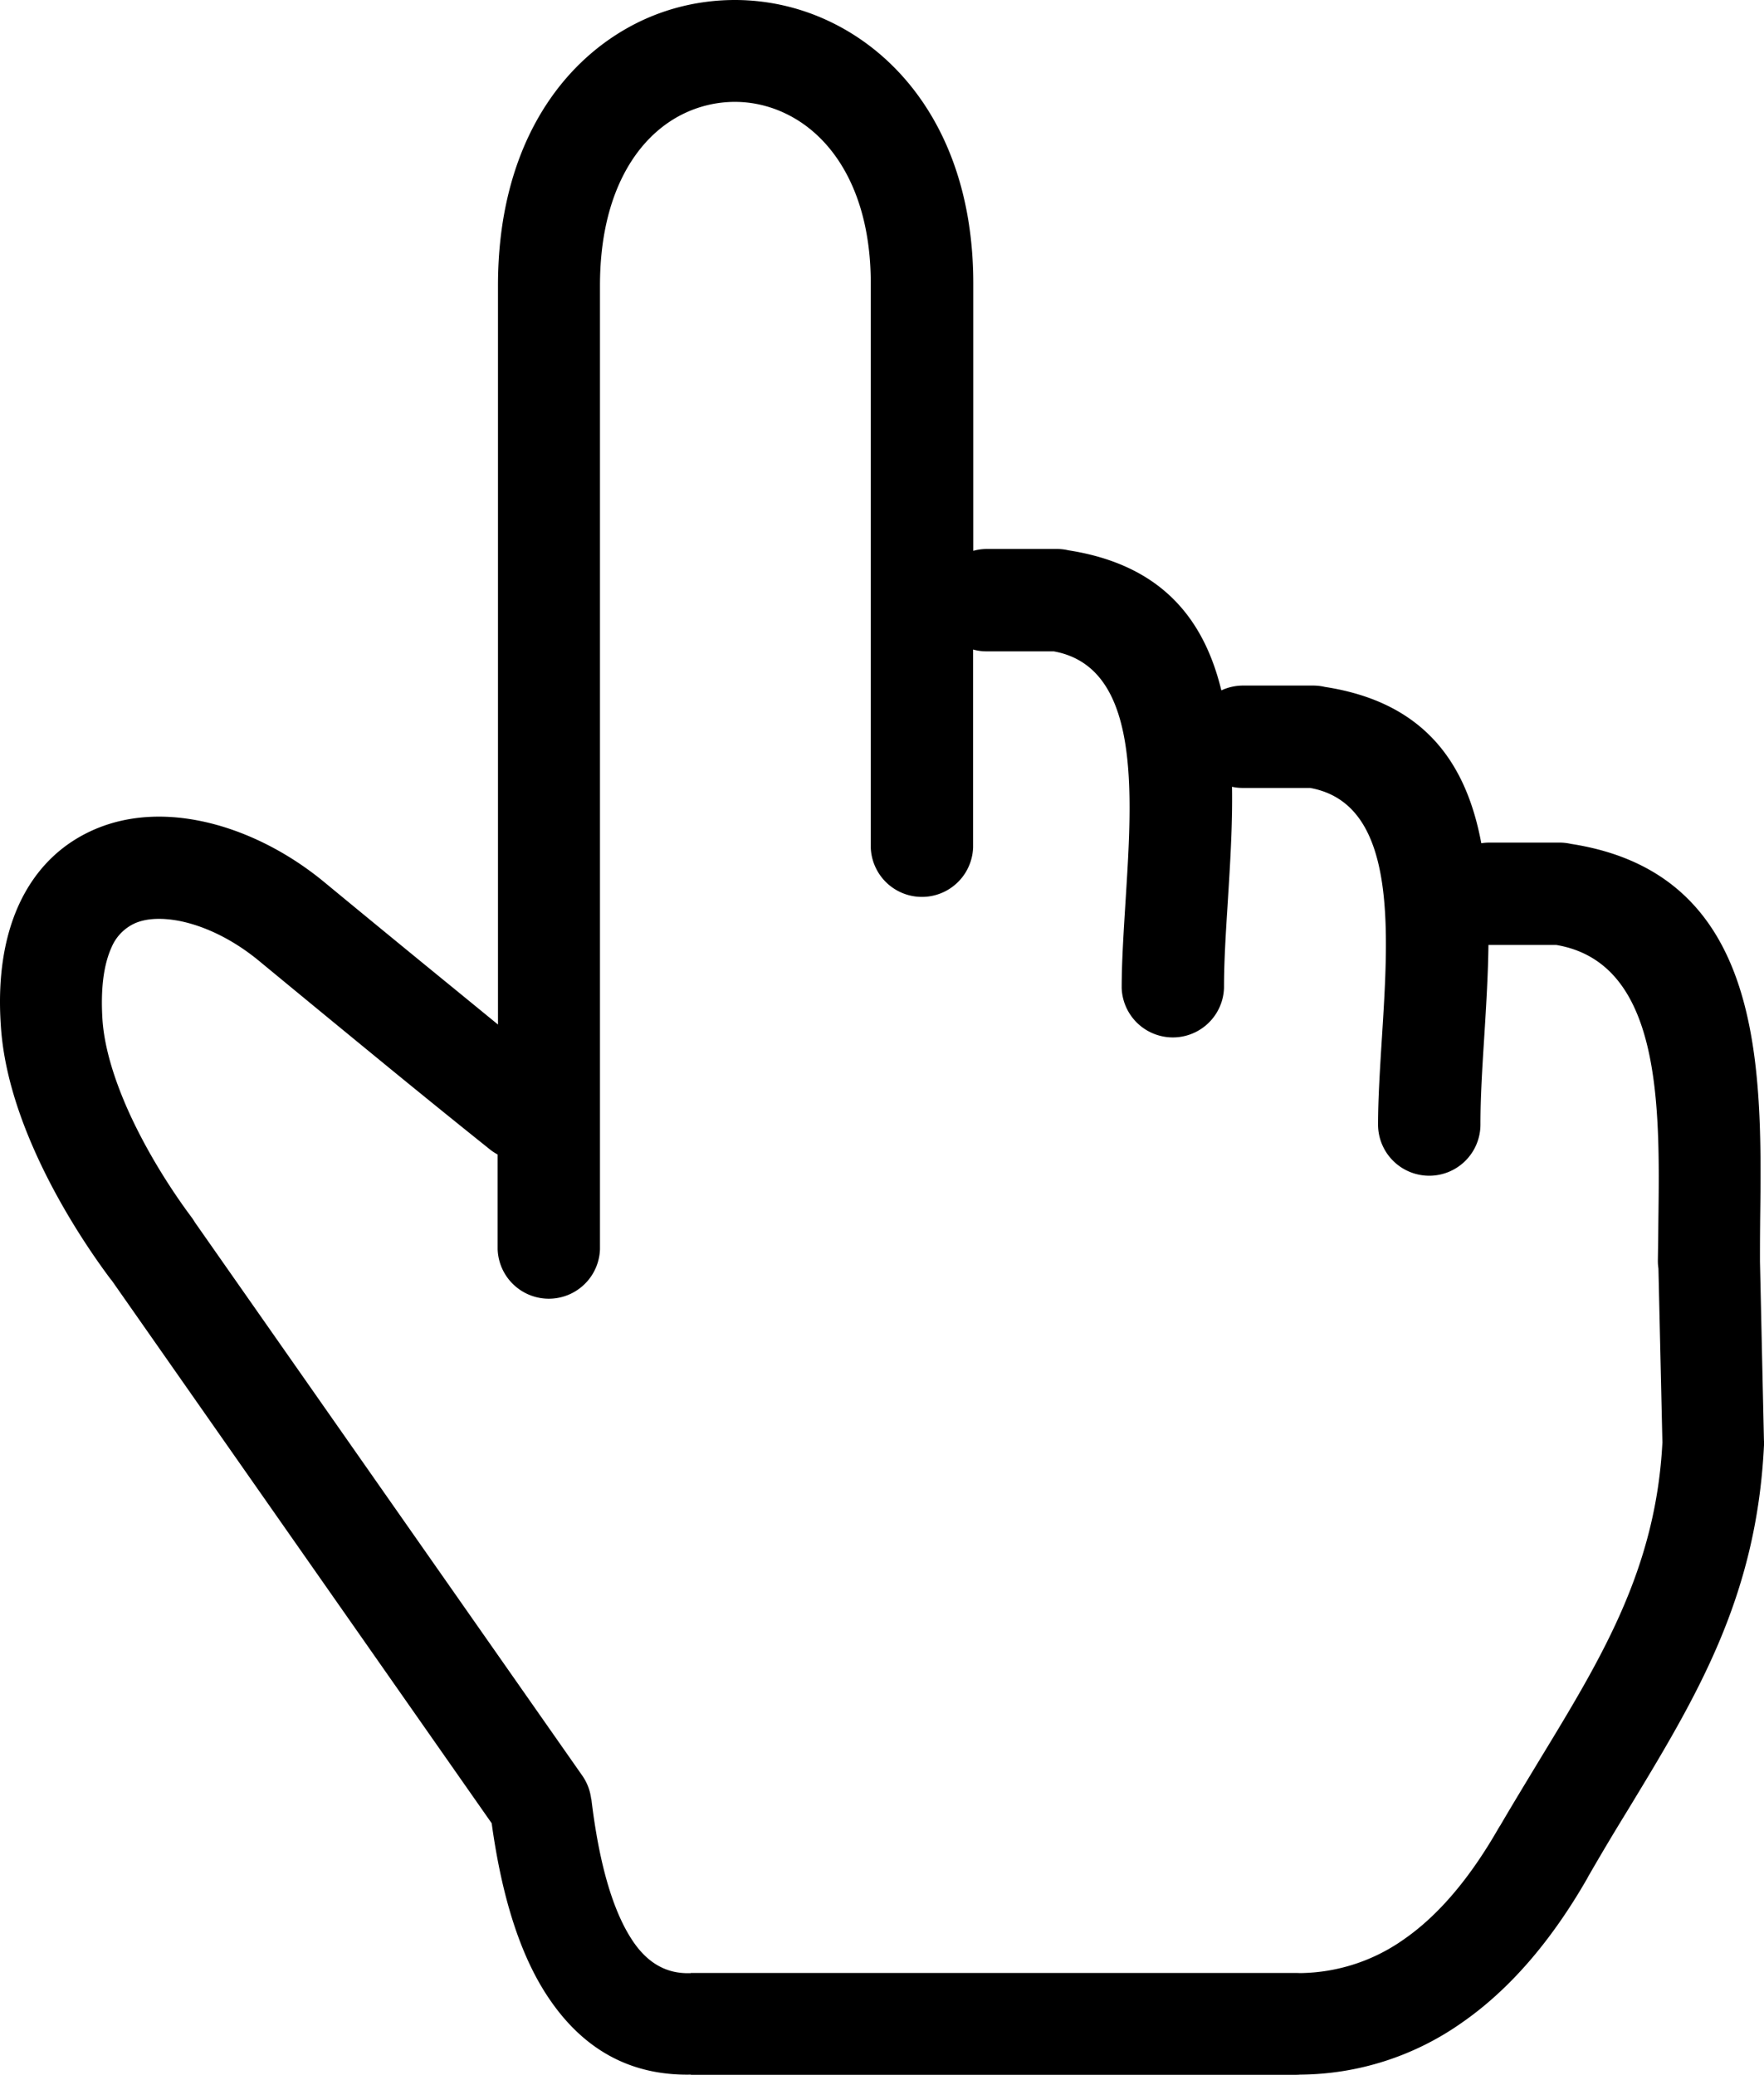 <svg xmlns="http://www.w3.org/2000/svg" xml:space="preserve" width="117.469" height="138.177" viewBox="0 0 31.08 36.559">
  <path id="bg" d="M12.95 0c-.604 0-1.204.138-1.751.416-1.362.694-2.425 2.23-2.425 4.614v13.023l-.737-.603a528.635 528.635 0 0 1-2.328-1.91c-.664-.547-1.44-.927-2.193-1.077-.63-.126-1.25-.094-1.803.132-.592.243-1.081.685-1.388 1.364-.246.548-.37 1.248-.31 2.117.046.732.277 1.481.582 2.172.404.92.946 1.749 1.344 2.281l.029.035 6.693 9.563c.179 1.3.503 2.33.995 3.065.612.917 1.444 1.385 2.515 1.364v.003H22.82c.027 0 .056 0 .082-.003a4.995 4.995 0 0 0 2.843-.907c.84-.58 1.578-1.432 2.217-2.544l.02-.038c.272-.472.48-.817.685-1.151 1.22-2.009 2.28-3.754 2.412-6.435a.548.548 0 0 0 0-.1l-.07-3.153v-.02c0-.49.003-.592.003-.688.035-2.735.076-6.123-3.332-6.65a.923.923 0 0 0-.202-.023h-1.241a.966.966 0 0 0-.138.011c-.258-1.381-.975-2.48-2.755-2.754a.911.911 0 0 0-.202-.024H21.9a.906.906 0 0 0-.381.085c-.302-1.244-1.04-2.21-2.693-2.468a.911.911 0 0 0-.202-.024h-1.242a.907.907 0 0 0-.234.033V4.992c0-2.342-1.075-3.88-2.448-4.573A3.882 3.882 0 0 0 12.95 0zm-.004 1.795c.32 0 .642.076.94.228.817.413 1.456 1.403 1.456 2.969v9.94a.902.902 0 0 0 1.803 0v-3.487a.87.87 0 0 0 .234.032h1.186c1.529.276 1.388 2.465 1.268 4.371-.035.56-.07 1.098-.07 1.56a.902.902 0 0 0 1.803 0c0-.462.03-.948.062-1.448.043-.688.09-1.406.079-2.097.061.015.126.021.193.021h1.183c1.528.275 1.387 2.465 1.267 4.371-.035.56-.07 1.098-.07 1.56a.902.902 0 0 0 1.804 0c0-.462.029-.948.061-1.449.035-.565.073-1.144.08-1.715h1.197c1.853.316 1.824 2.822 1.797 4.848-.003.39-.009.68-.009.72 0 .044.003.088.01.132l.07 3.066c-.114 2.222-1.063 3.78-2.153 5.574-.251.416-.509.84-.705 1.177-.012.015-.02.033-.03.047-.506.884-1.062 1.54-1.674 1.962a3.222 3.222 0 0 1-1.83.59c-.026-.002-.05-.002-.076-.002H12.17v.003h-.02c-.414.012-.745-.184-1.002-.568-.355-.53-.594-1.373-.729-2.5h-.003a.903.903 0 0 0-.155-.41l-6.828-9.753c-.018-.029-.035-.058-.055-.084-.34-.454-.8-1.16-1.14-1.93-.228-.521-.4-1.066-.433-1.56-.035-.56.027-.975.158-1.265a.81.81 0 0 1 .425-.434c.21-.088.483-.093.781-.035.463.094.955.34 1.392.7a771.42 771.42 0 0 0 2.333 1.918c.544.445 1.168.951 1.74 1.408.043.035.09.064.137.09h-.003v1.667a.902.902 0 0 0 1.803 0V5.03c0-1.607.633-2.6 1.44-3.01a2.08 2.08 0 0 1 .935-.225z"/>
</svg>

